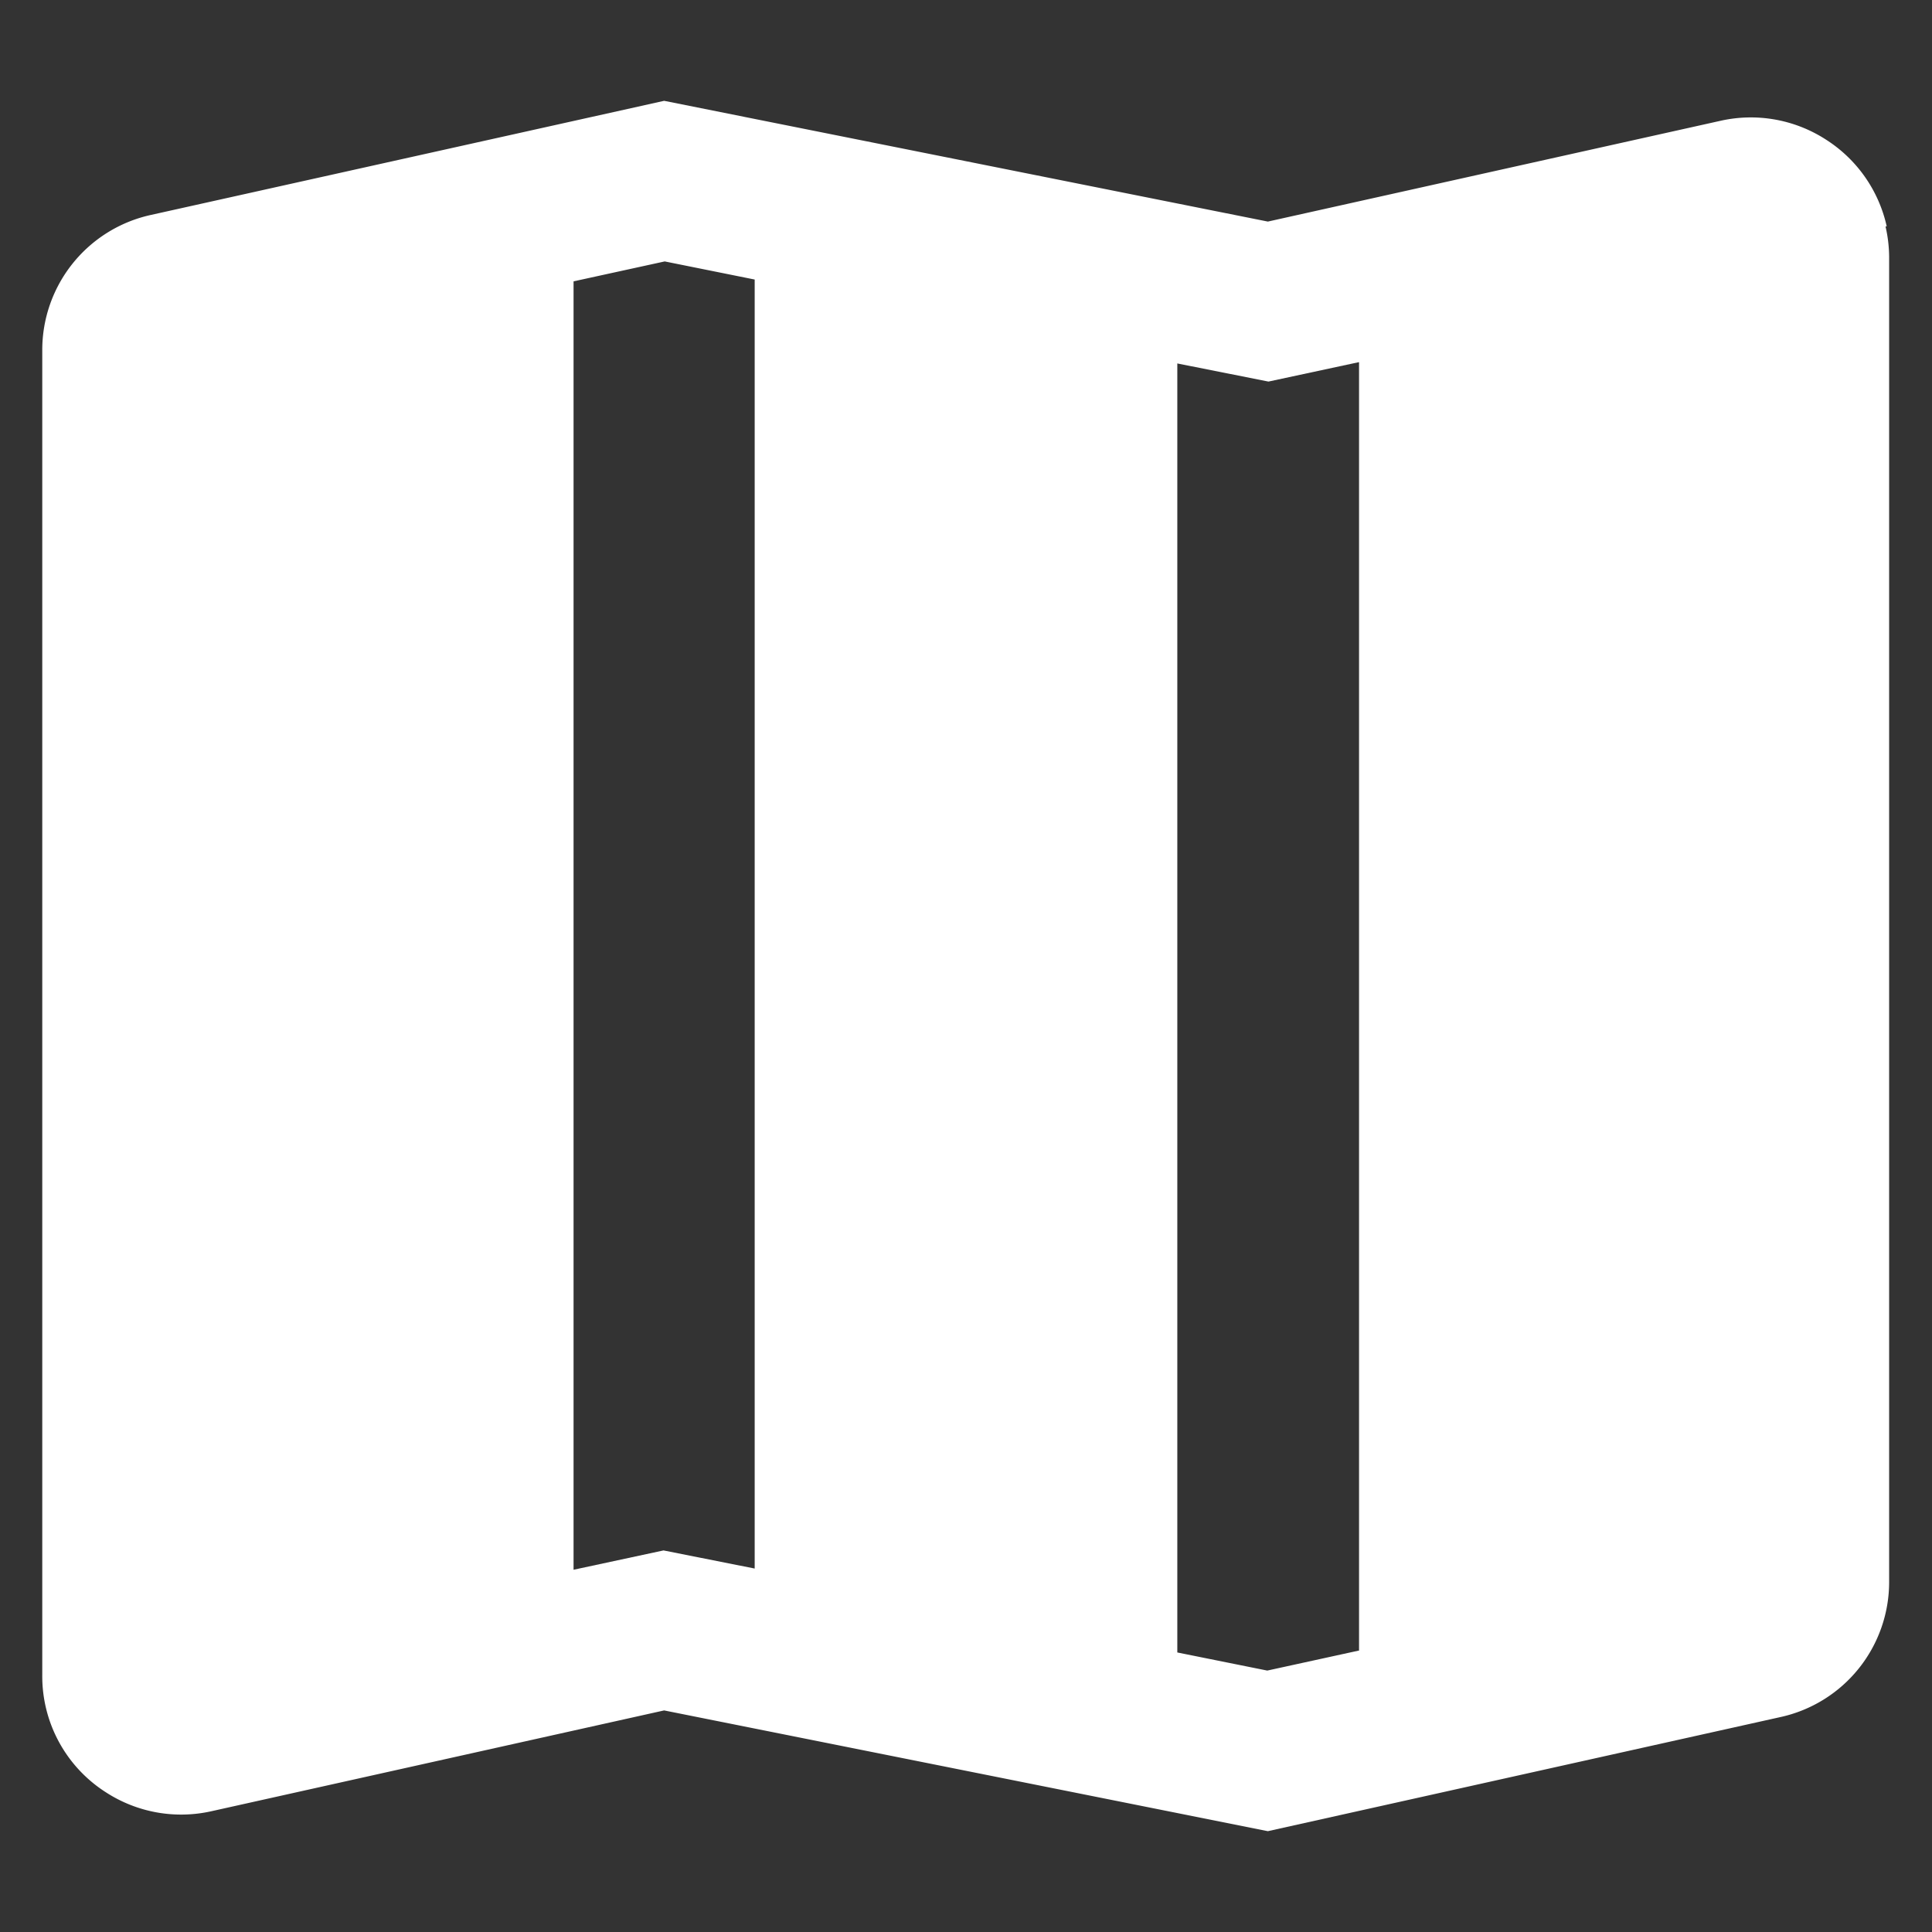<svg xmlns="http://www.w3.org/2000/svg" viewBox="0 0 32 32">
  <rect x="0" y="0" width="32" height="32" fill="#333333" stroke="none"/>
  <path d="M 31.25 3.75 a 2.29 2.29 0 0 0 -1.01 -1.44 A 2.29 2.29 0 0 0 28.5 2 L 21 3.67 l -10 -2 L 2.5 3.56 A 2.29 2.29 0 0 0 0.7 5.8 v 21.95 a 2.28 2.28 0 0 0 1.06 1.94 A 2.29 2.29 0 0 0 3.5 30 L 11 28.33 l 10 2 l 8.49 -1.89 a 2.29 2.29 0 0 0 1.8 -2.24 V 4.25 a 2.3 2.3 0 0 0 -0.06 -0.5 Z M 12.5 25.98 l -1.51 -0.3 L 9.5 26 H 9.5 V 4.66 l 1.51 -0.33 l 1.49 0.3 v 21.34 Z m 10 1.36 l -1.51 0.33 l -1.49 -0.3 V 6.02 l 1.51 0.3 L 22.5 6 h 0.01 v 21.34 Z" fill="#ffff"/>
</svg>